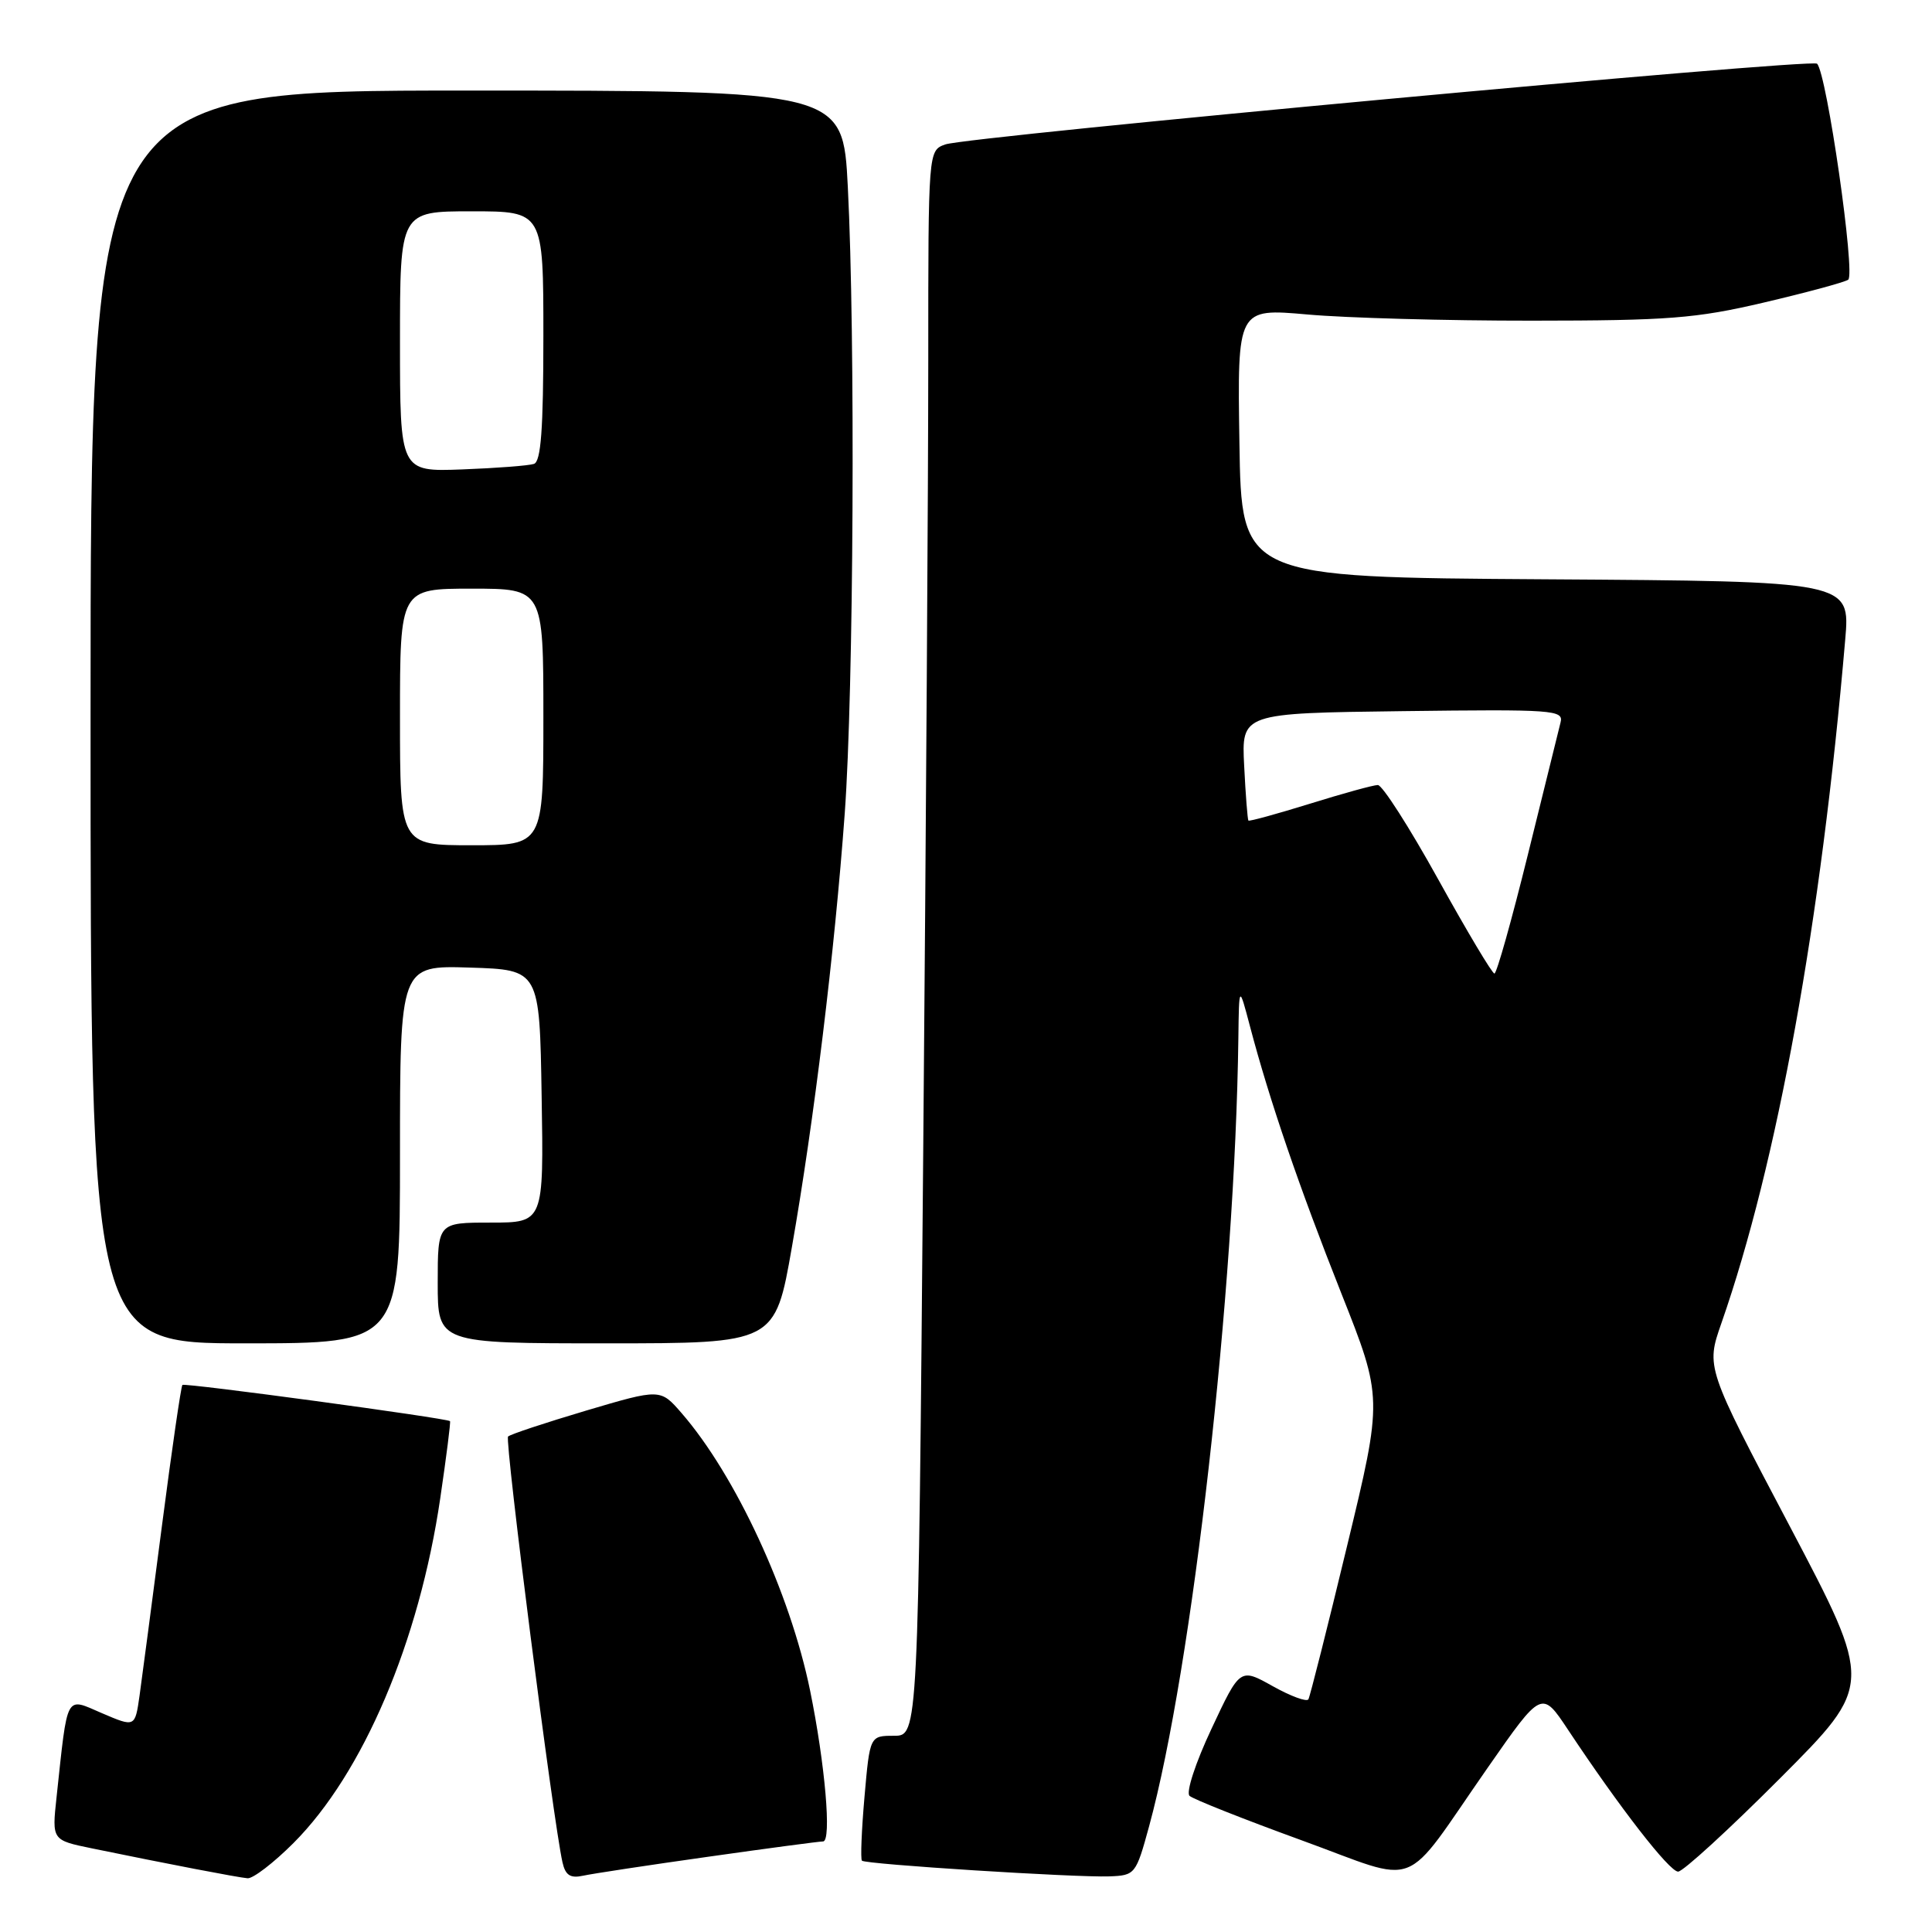 <?xml version="1.0" encoding="UTF-8" standalone="no"?>
<!DOCTYPE svg PUBLIC "-//W3C//DTD SVG 1.1//EN" "http://www.w3.org/Graphics/SVG/1.1/DTD/svg11.dtd" >
<svg xmlns="http://www.w3.org/2000/svg" xmlns:xlink="http://www.w3.org/1999/xlink" version="1.1" viewBox="0 0 256 256">
 <g >
 <path fill="currentColor"
d=" M 38.88 244.22 C 48.11 234.98 55.55 217.51 58.34 198.50 C 59.15 193.00 59.73 188.42 59.63 188.31 C 59.27 187.92 24.49 183.21 24.17 183.51 C 23.99 183.68 22.77 192.07 21.46 202.16 C 20.15 212.25 18.81 222.39 18.49 224.69 C 17.89 228.88 17.89 228.88 13.52 227.01 C 8.61 224.90 9.00 224.17 7.49 238.17 C 6.88 243.83 6.88 243.83 12.19 244.92 C 22.30 247.00 31.51 248.77 32.80 248.88 C 33.51 248.95 36.25 246.85 38.88 244.22 Z  M 93.83 246.03 C 101.71 244.91 108.57 244.00 109.06 244.00 C 110.22 244.00 109.33 233.74 107.34 224.00 C 104.70 211.10 97.47 195.49 90.32 187.25 C 87.50 184.00 87.50 184.00 77.67 186.91 C 72.26 188.52 67.60 190.06 67.32 190.35 C 66.85 190.82 73.31 241.39 74.53 246.76 C 74.92 248.49 75.57 248.91 77.27 248.54 C 78.50 248.27 85.95 247.14 93.83 246.03 Z  M 152.26 242.00 C 157.99 220.99 163.66 170.97 164.09 137.52 C 164.18 130.50 164.18 130.50 165.63 136.00 C 168.22 145.82 172.12 157.22 177.73 171.37 C 183.23 185.24 183.23 185.24 178.49 204.87 C 175.89 215.67 173.58 224.80 173.37 225.17 C 173.15 225.54 171.03 224.76 168.65 223.43 C 164.31 221.00 164.31 221.00 160.53 229.07 C 158.40 233.60 157.13 237.50 157.62 237.96 C 158.10 238.40 164.75 241.04 172.39 243.82 C 188.56 249.69 185.53 250.87 197.13 234.23 C 204.29 223.95 204.29 223.95 207.79 229.23 C 214.61 239.51 221.20 248.00 222.36 248.00 C 223.00 248.00 229.09 242.43 235.88 235.62 C 248.22 223.25 248.22 223.25 237.14 202.21 C 226.05 181.18 226.05 181.18 228.09 175.34 C 235.50 154.12 241.29 122.18 244.50 84.76 C 245.17 77.02 245.17 77.02 204.83 76.76 C 164.50 76.50 164.50 76.50 164.23 58.67 C 163.95 40.85 163.95 40.85 173.23 41.67 C 178.33 42.13 191.72 42.50 203.00 42.49 C 221.05 42.48 224.71 42.20 233.67 40.10 C 239.26 38.79 244.31 37.43 244.89 37.07 C 245.90 36.44 242.06 9.72 240.77 8.44 C 240.06 7.72 128.13 18.09 125.25 19.14 C 123.00 19.95 123.00 19.95 123.00 47.73 C 123.00 63.00 122.70 110.26 122.33 152.75 C 121.67 230.00 121.67 230.00 118.46 230.00 C 115.26 230.00 115.26 230.00 114.55 238.09 C 114.16 242.54 114.01 246.34 114.21 246.55 C 114.69 247.03 142.48 248.79 146.99 248.63 C 150.41 248.50 150.52 248.37 152.26 242.00 Z  M 53.00 152.96 C 53.00 127.92 53.00 127.92 62.25 128.21 C 71.50 128.50 71.50 128.50 71.77 145.25 C 72.05 162.00 72.05 162.00 65.02 162.00 C 58.00 162.00 58.00 162.00 58.00 170.00 C 58.00 178.00 58.00 178.00 80.35 178.00 C 102.70 178.00 102.70 178.00 104.93 165.25 C 107.86 148.54 110.60 126.06 111.93 107.81 C 113.12 91.53 113.35 44.54 112.34 24.75 C 111.69 12.00 111.69 12.00 61.85 12.00 C 12.00 12.00 12.00 12.00 12.00 95.00 C 12.00 178.00 12.00 178.00 32.50 178.00 C 53.00 178.00 53.00 178.00 53.00 152.96 Z  M 190.56 116.50 C 186.75 109.62 183.16 104.01 182.57 104.02 C 181.98 104.02 177.93 105.14 173.56 106.50 C 169.20 107.85 165.53 108.86 165.42 108.73 C 165.31 108.60 165.05 105.35 164.86 101.50 C 164.50 94.50 164.50 94.50 185.87 94.23 C 205.90 93.98 207.21 94.07 206.78 95.73 C 206.53 96.70 204.58 104.59 202.45 113.25 C 200.31 121.91 198.32 129.00 198.02 129.00 C 197.72 129.00 194.37 123.38 190.56 116.50 Z  M 53.00 95.00 C 53.00 78.00 53.00 78.00 62.50 78.00 C 72.00 78.00 72.00 78.00 72.00 95.00 C 72.00 112.00 72.00 112.00 62.50 112.00 C 53.00 112.00 53.00 112.00 53.00 95.00 Z  M 53.00 45.26 C 53.00 28.00 53.00 28.00 62.50 28.00 C 72.00 28.00 72.00 28.00 72.00 44.53 C 72.00 56.87 71.68 61.17 70.75 61.47 C 70.06 61.70 65.79 62.03 61.25 62.20 C 53.00 62.51 53.00 62.51 53.00 45.26 Z "/>
</g>
</svg>